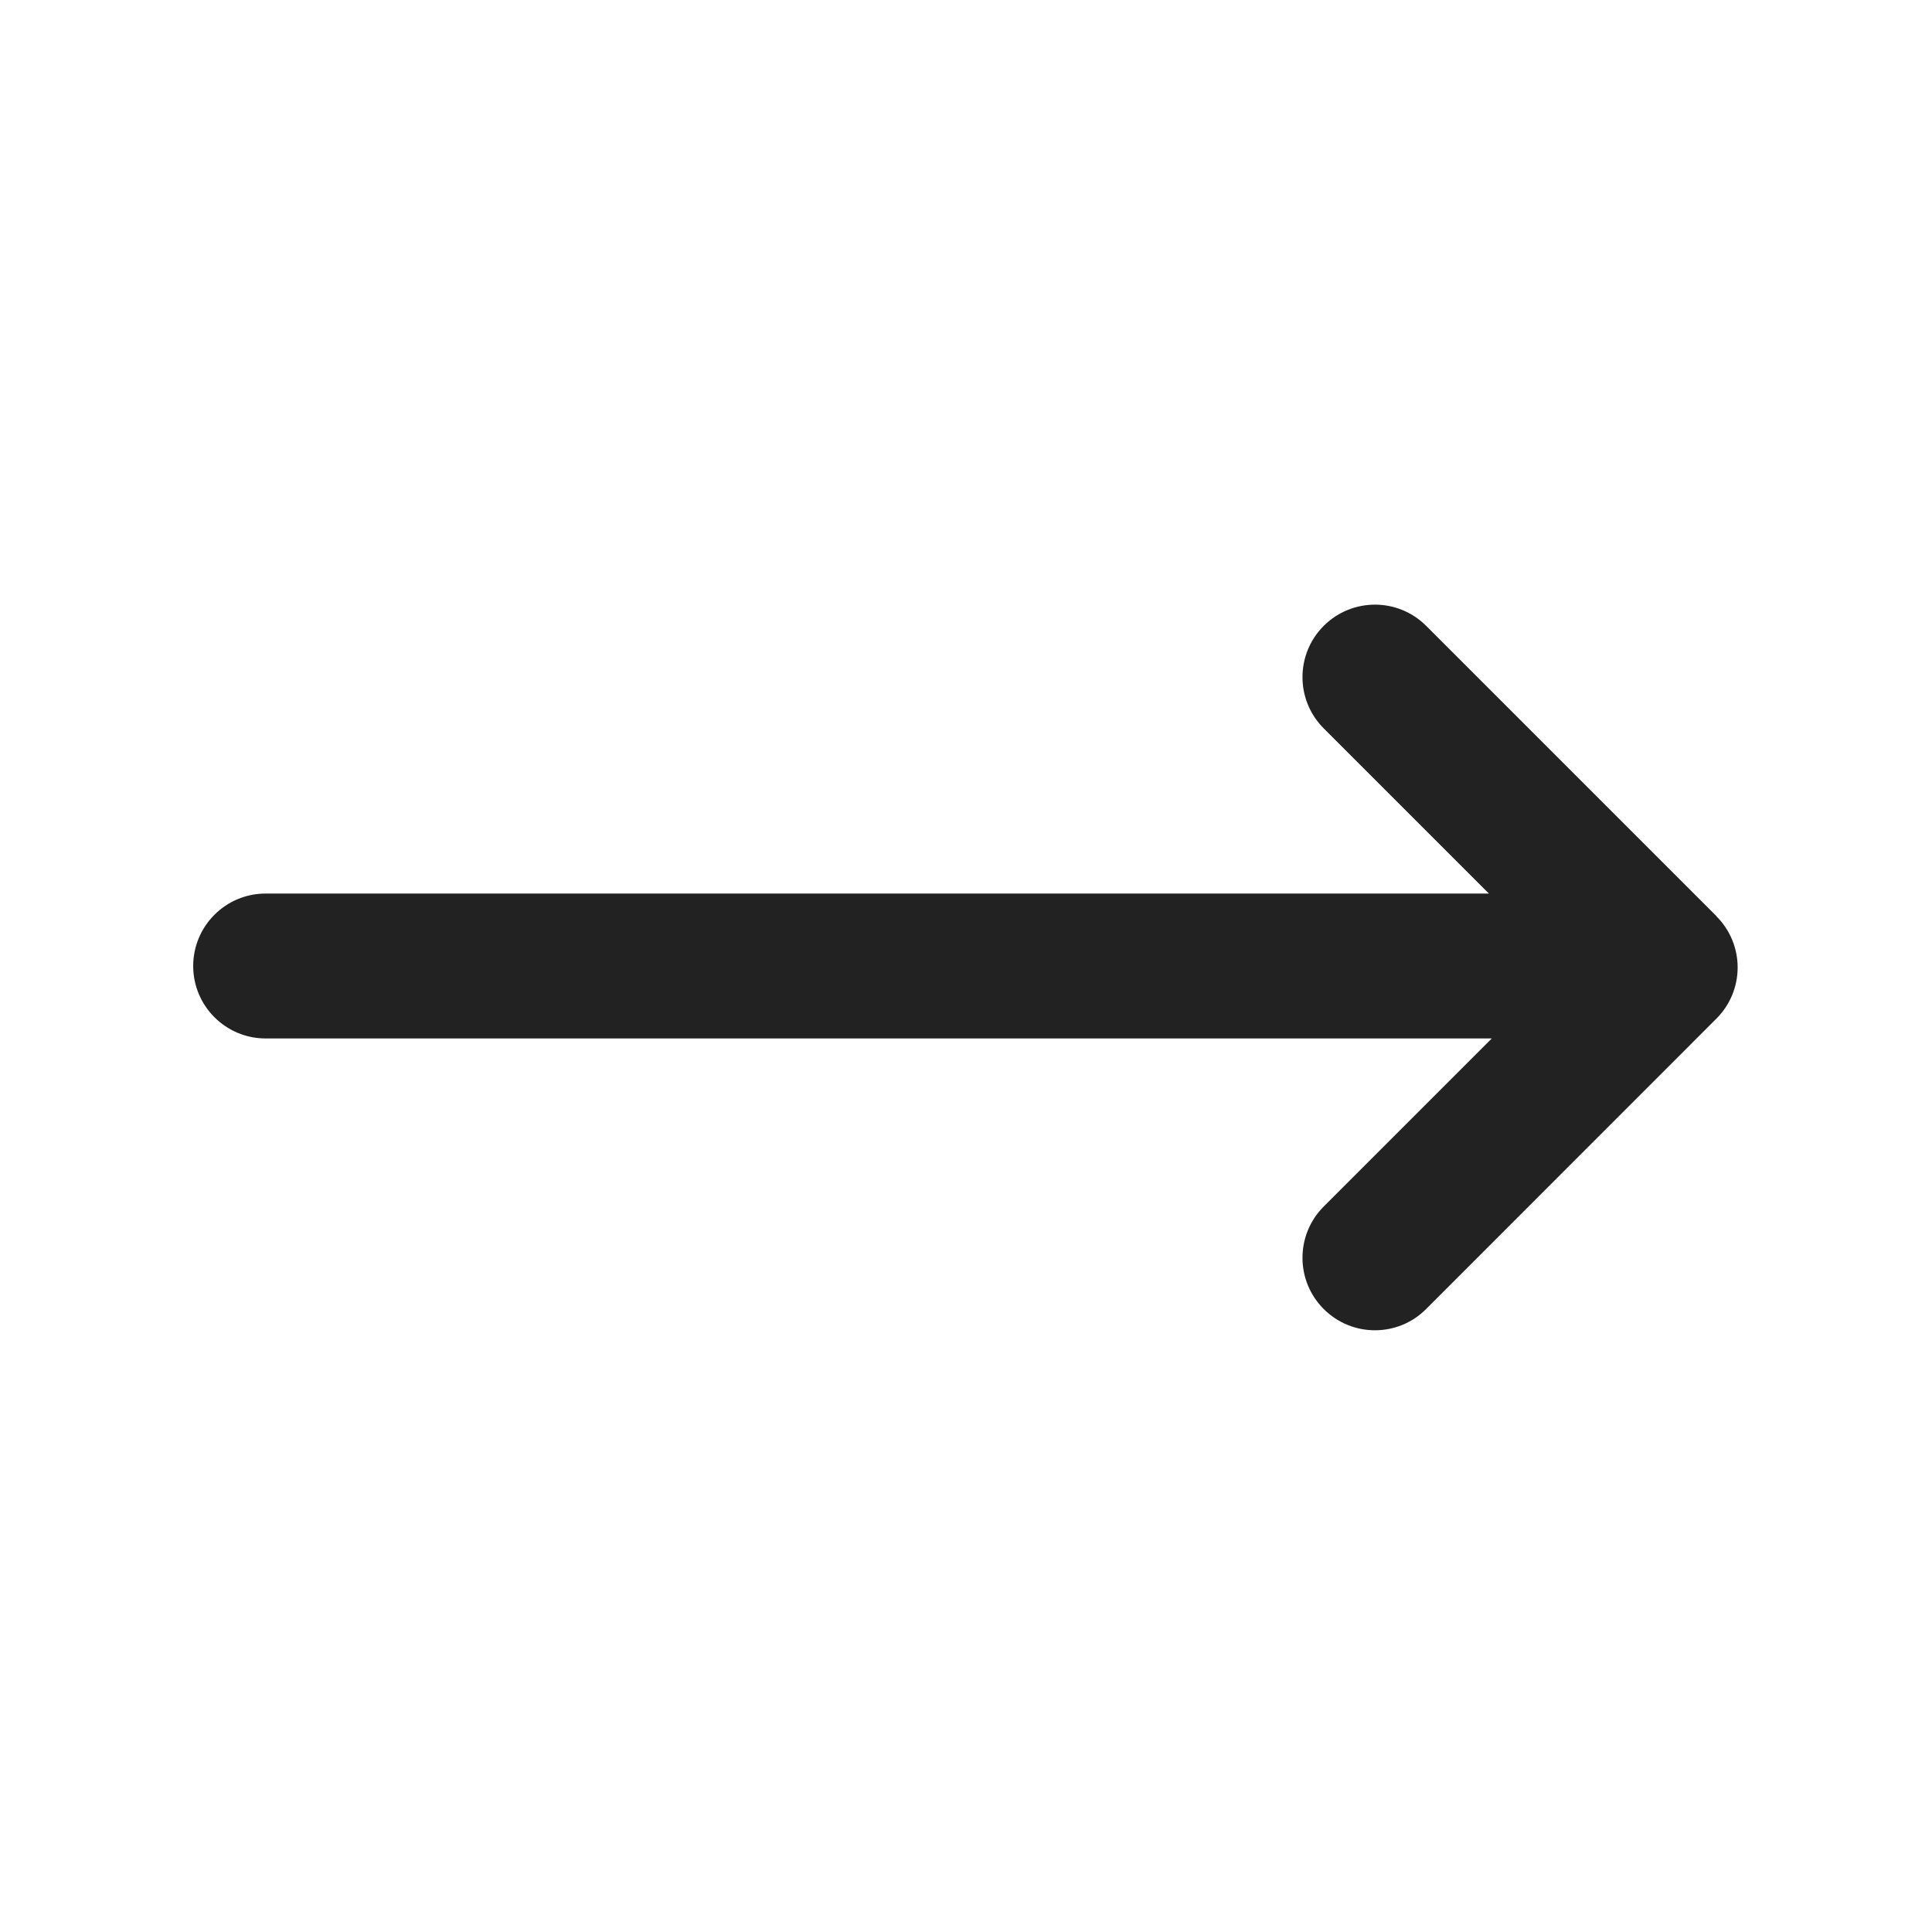 <?xml version="1.0" encoding="UTF-8"?>
<svg   xmlns="http://www.w3.org/2000/svg" width="20" height="20" viewBox="0 0 20 20">
  <path d="M17.769,9.484l-3.005-3.005c-.293-.293-.768-.293-1.061,0s-.293.768,0,1.061l1.71,1.71H2.75c-.414,0-.75.336-.75.75s.336.75.75.75h12.693l-1.74,1.74c-.293.293-.293.768,0,1.061.146.146.338.22.53.22s.384-.073.53-.22l3.005-3.006c.141-.141.22-.331.22-.53s-.079-.39-.22-.53Z" fill="#222" stroke-width="0"/>
</svg>